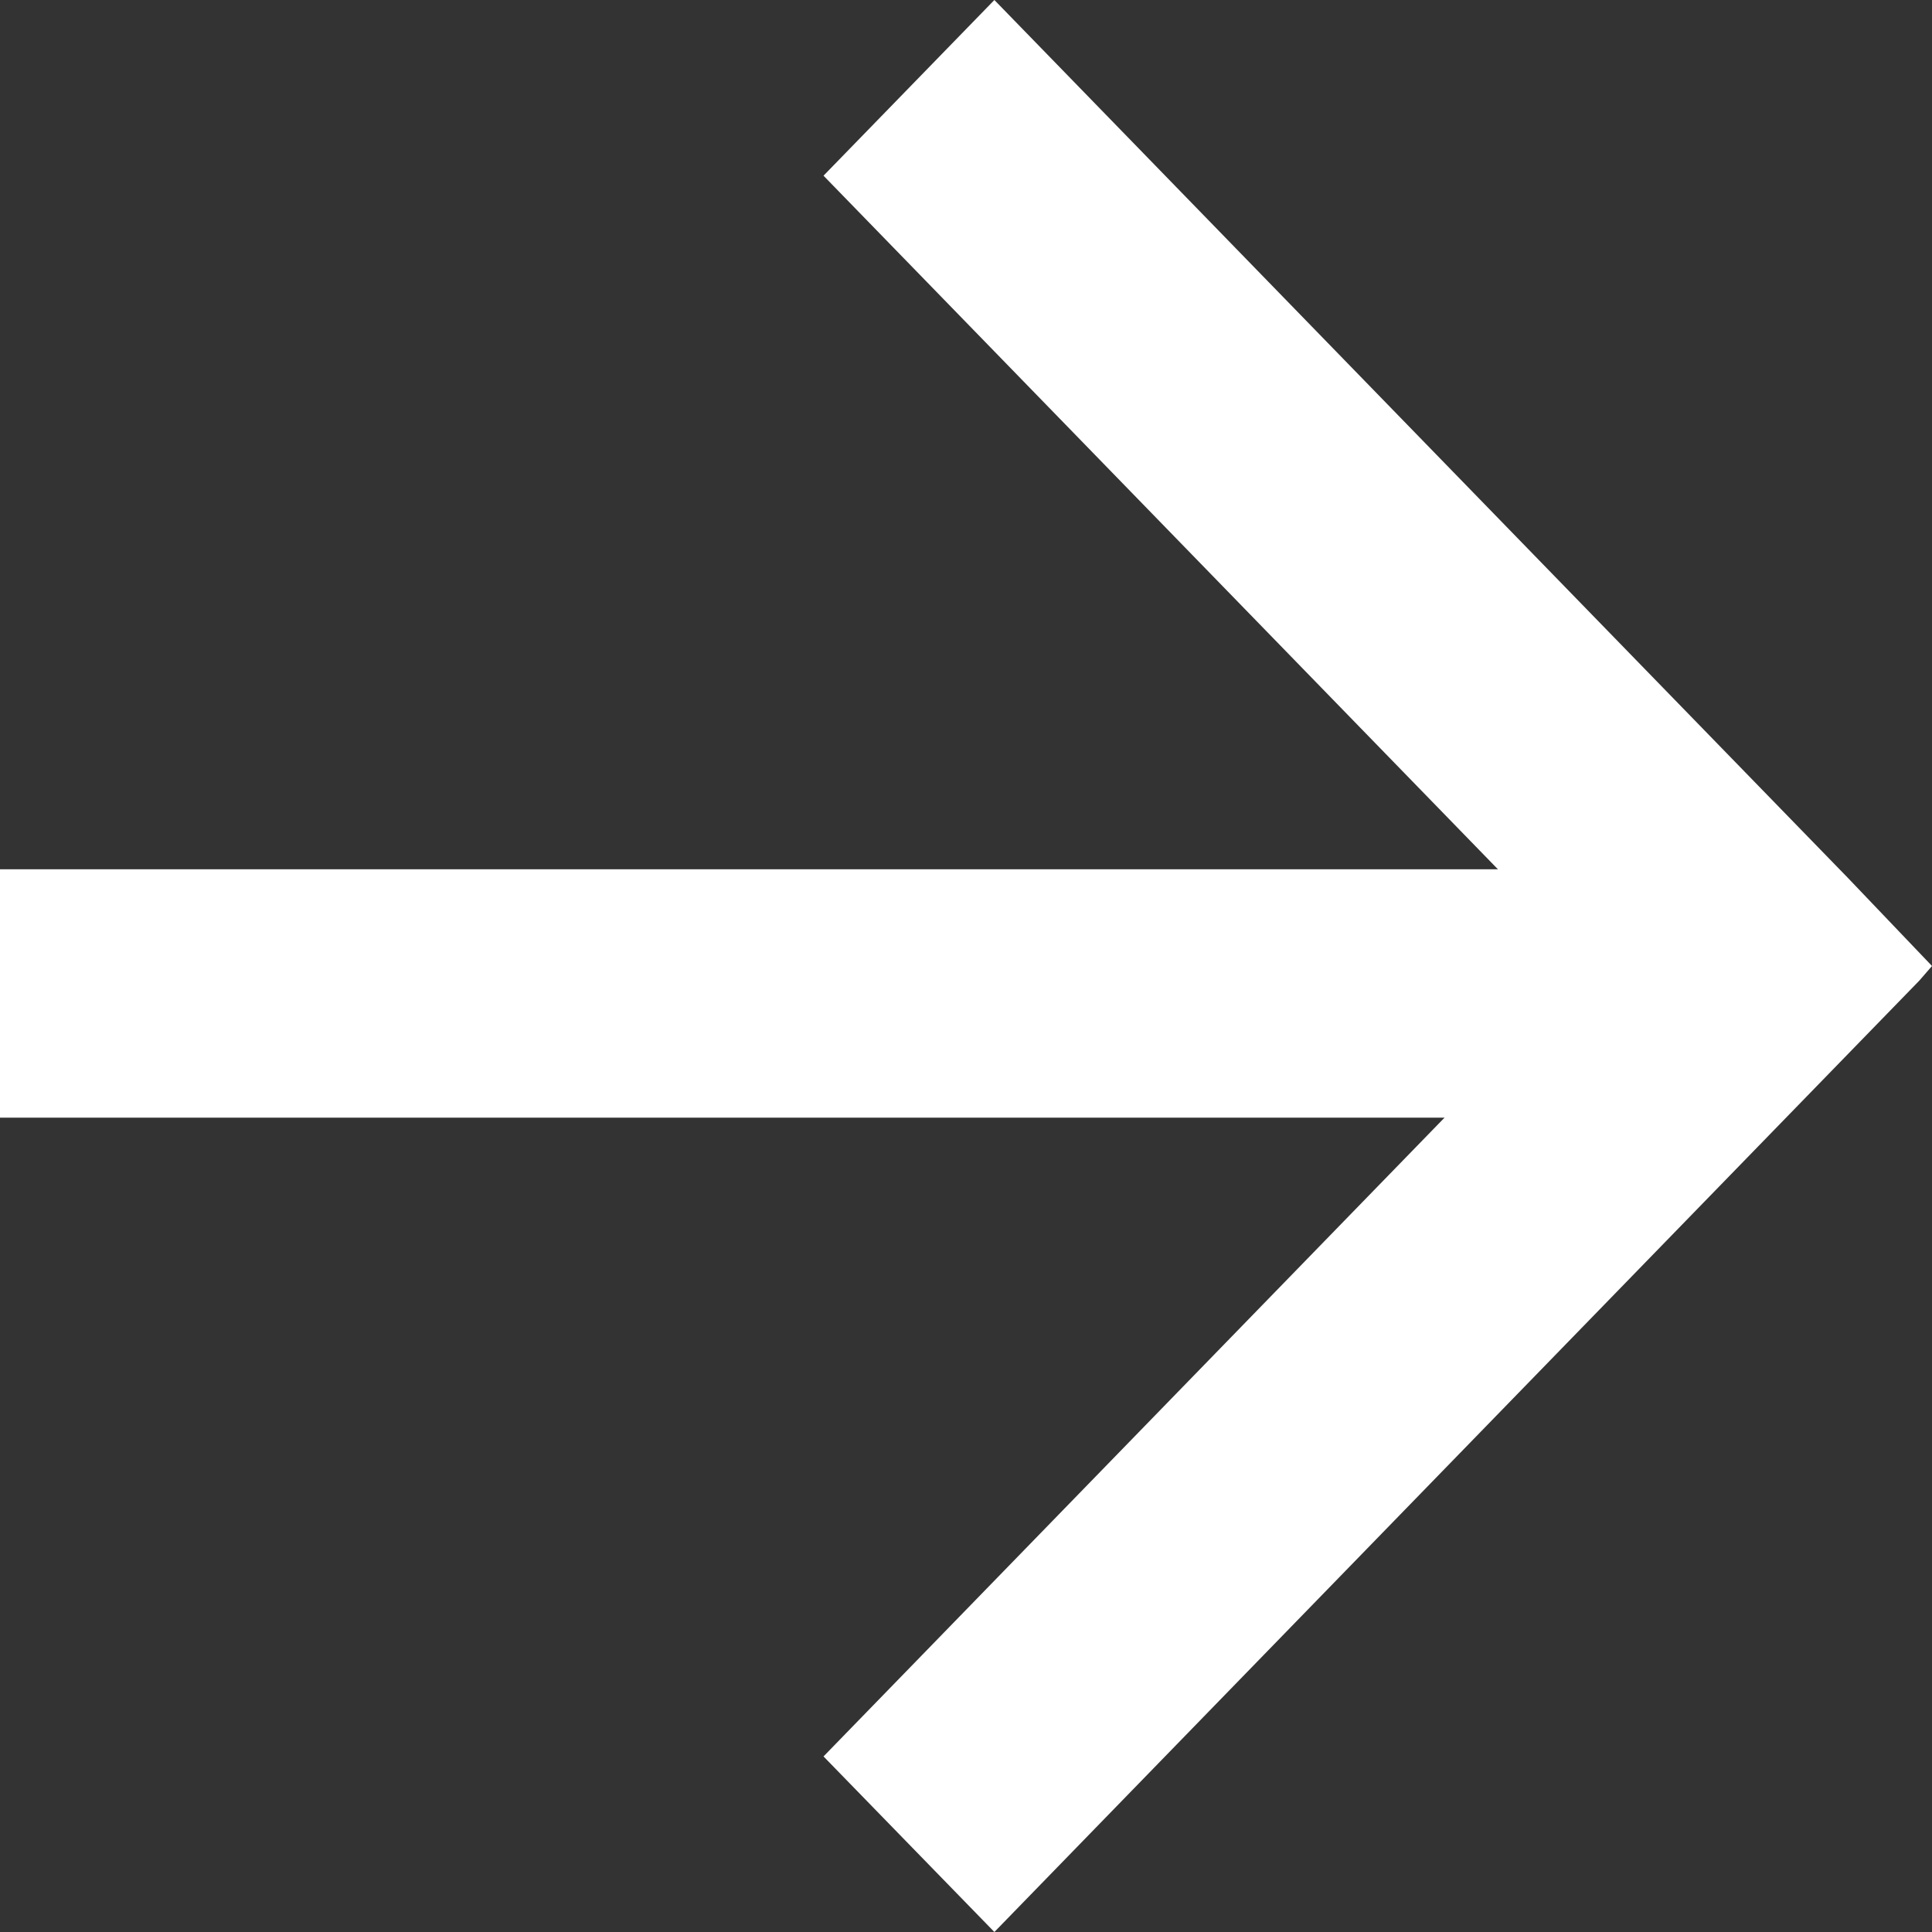 <svg width="16" height="16" viewBox="0 0 16 16" fill="none" xmlns="http://www.w3.org/2000/svg">
<rect x="0" y="0" width="16" height="16" fill="#333333" stroke="none"/>
<path fill-rule="evenodd" clip-rule="evenodd" d="M13.184 8L6.82 14.546L8.235 16L15.895 8.121L16 8L15.306 7.273L8.235 0L6.82 1.455L13.184 8Z" fill="#ffffff"/>
<path fill-rule="evenodd" clip-rule="evenodd" d="M0 9.256H14V7.199H0V9.256Z" fill="#ffffff"/>
</svg>
